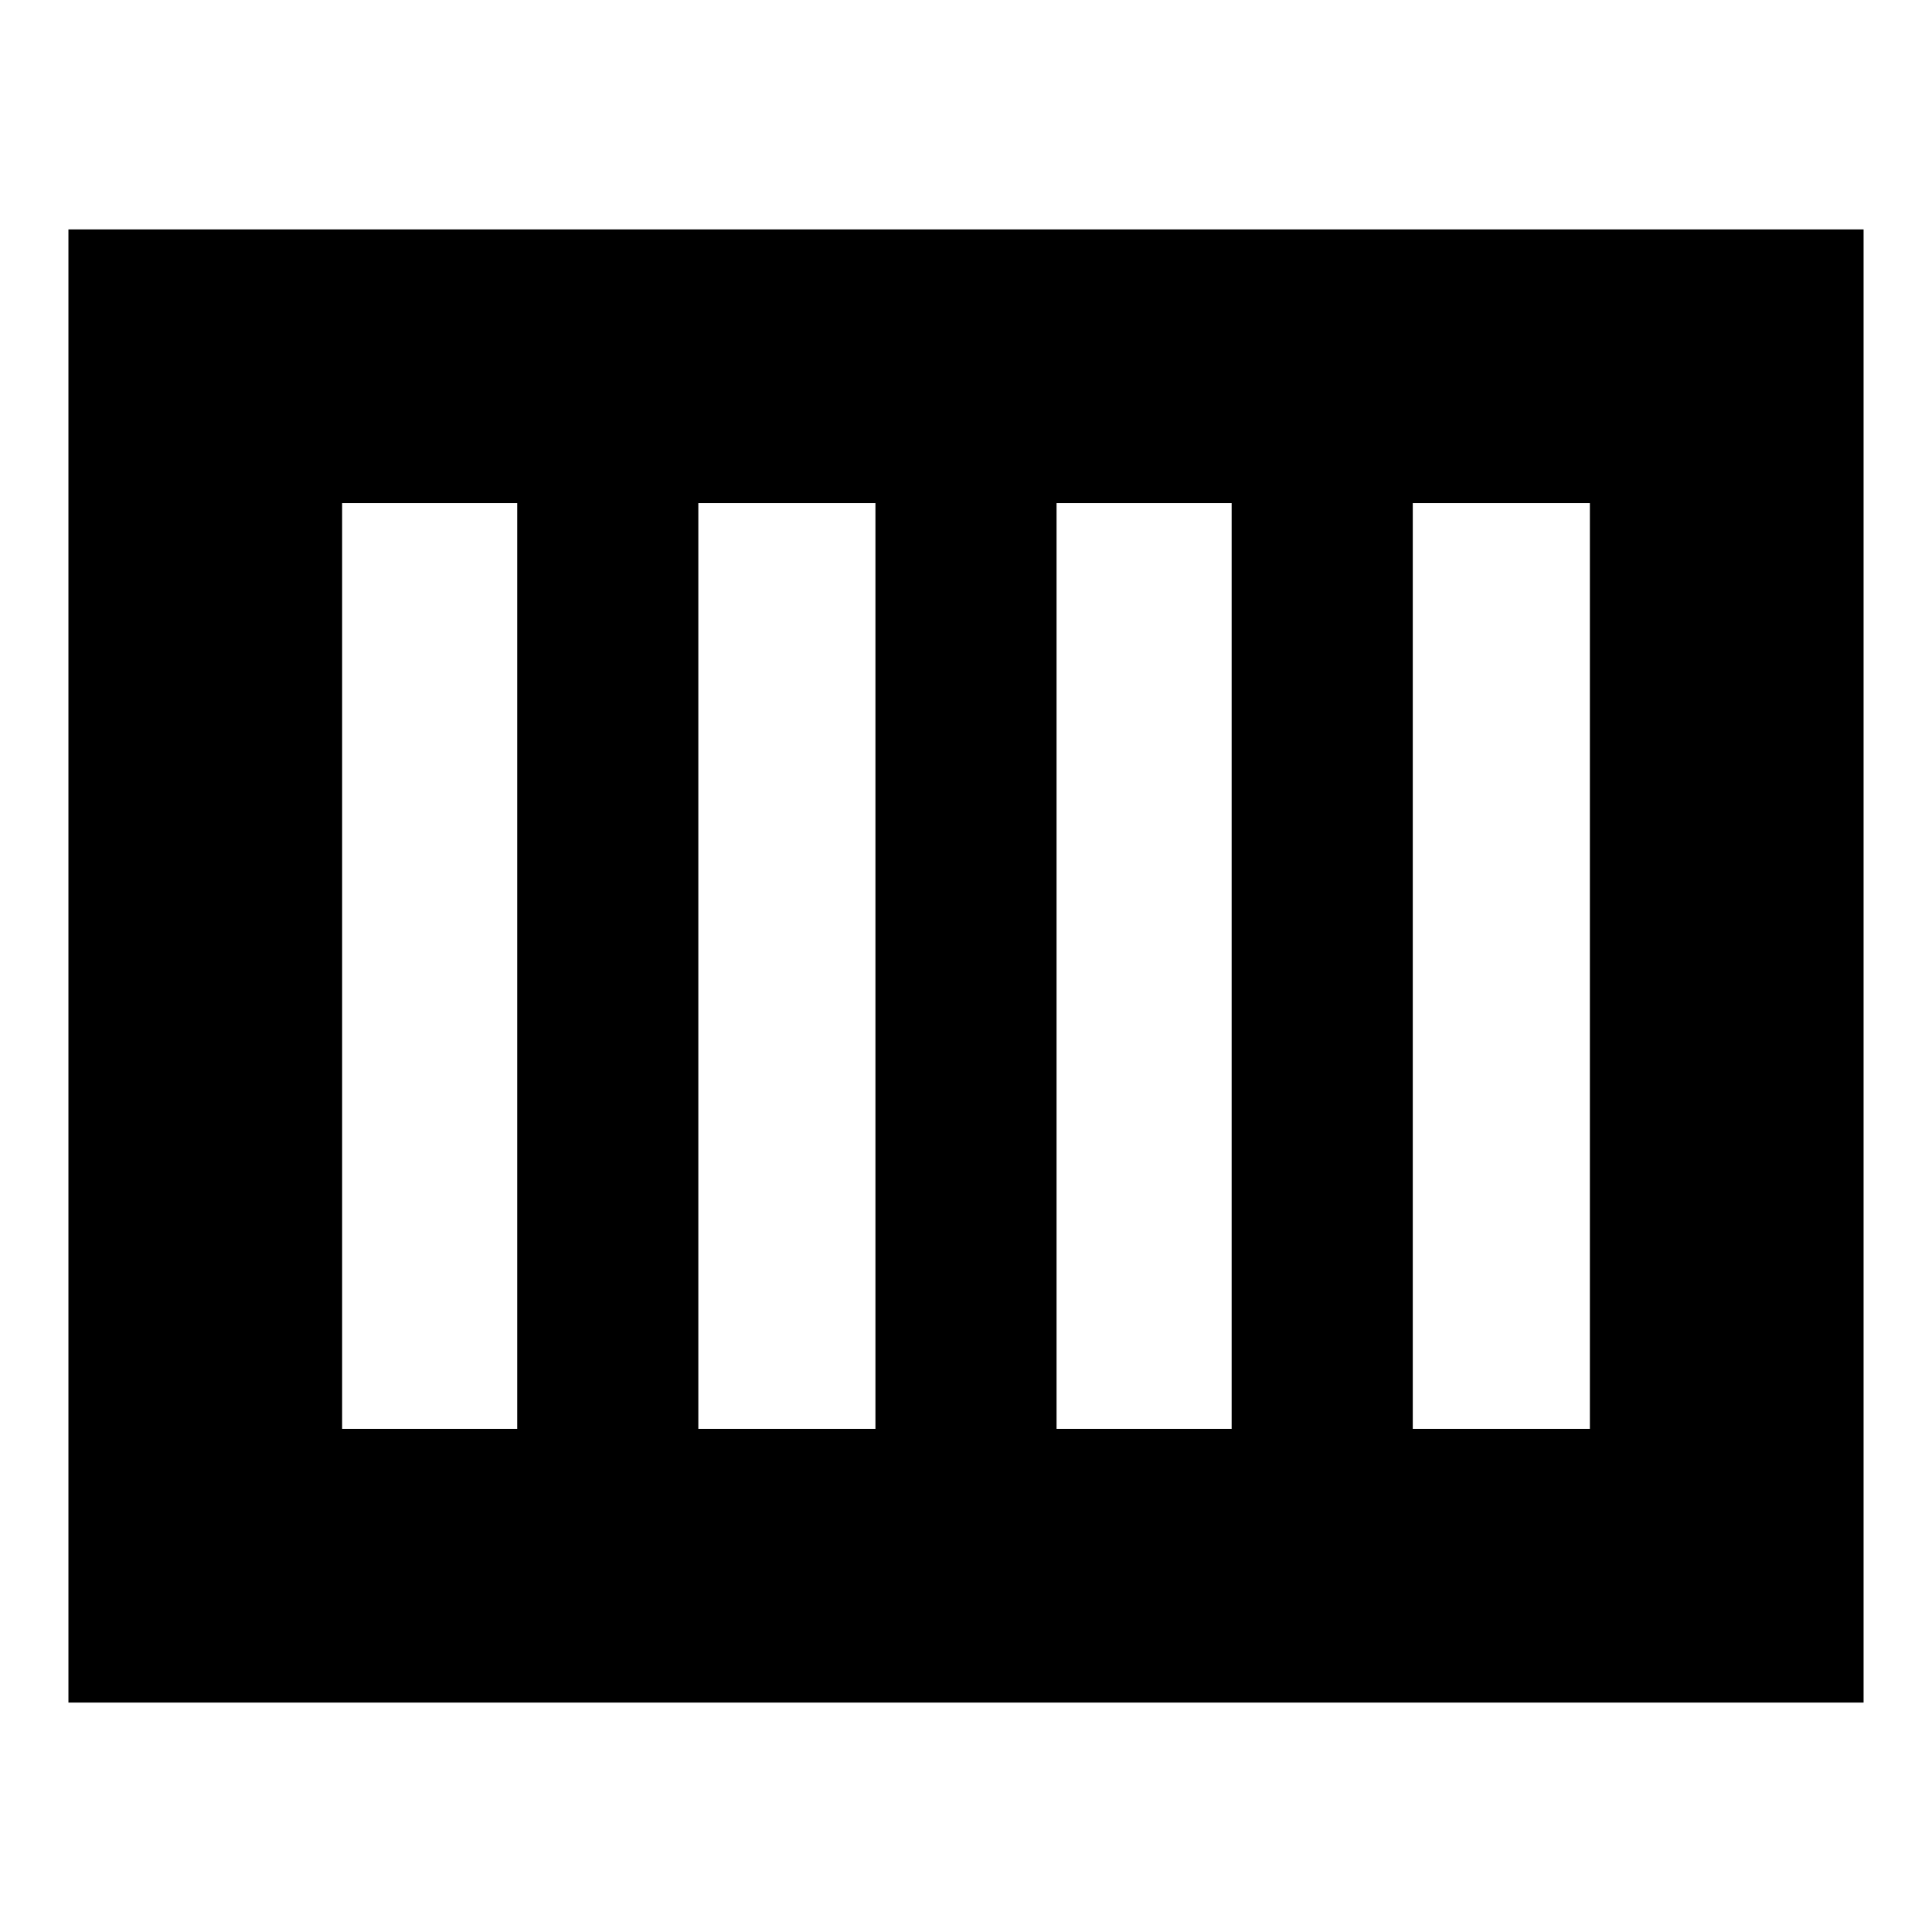 <svg xmlns="http://www.w3.org/2000/svg" height="24" viewBox="0 -960 960 960" width="24"><path d="M525-250h87v-460h-87v460Zm-178 0h88v-460h-88v460Zm-177 0h87v-460h-87v460Zm532 0h88v-460h-88v460ZM34-114v-732h892v732H34Z"/></svg>